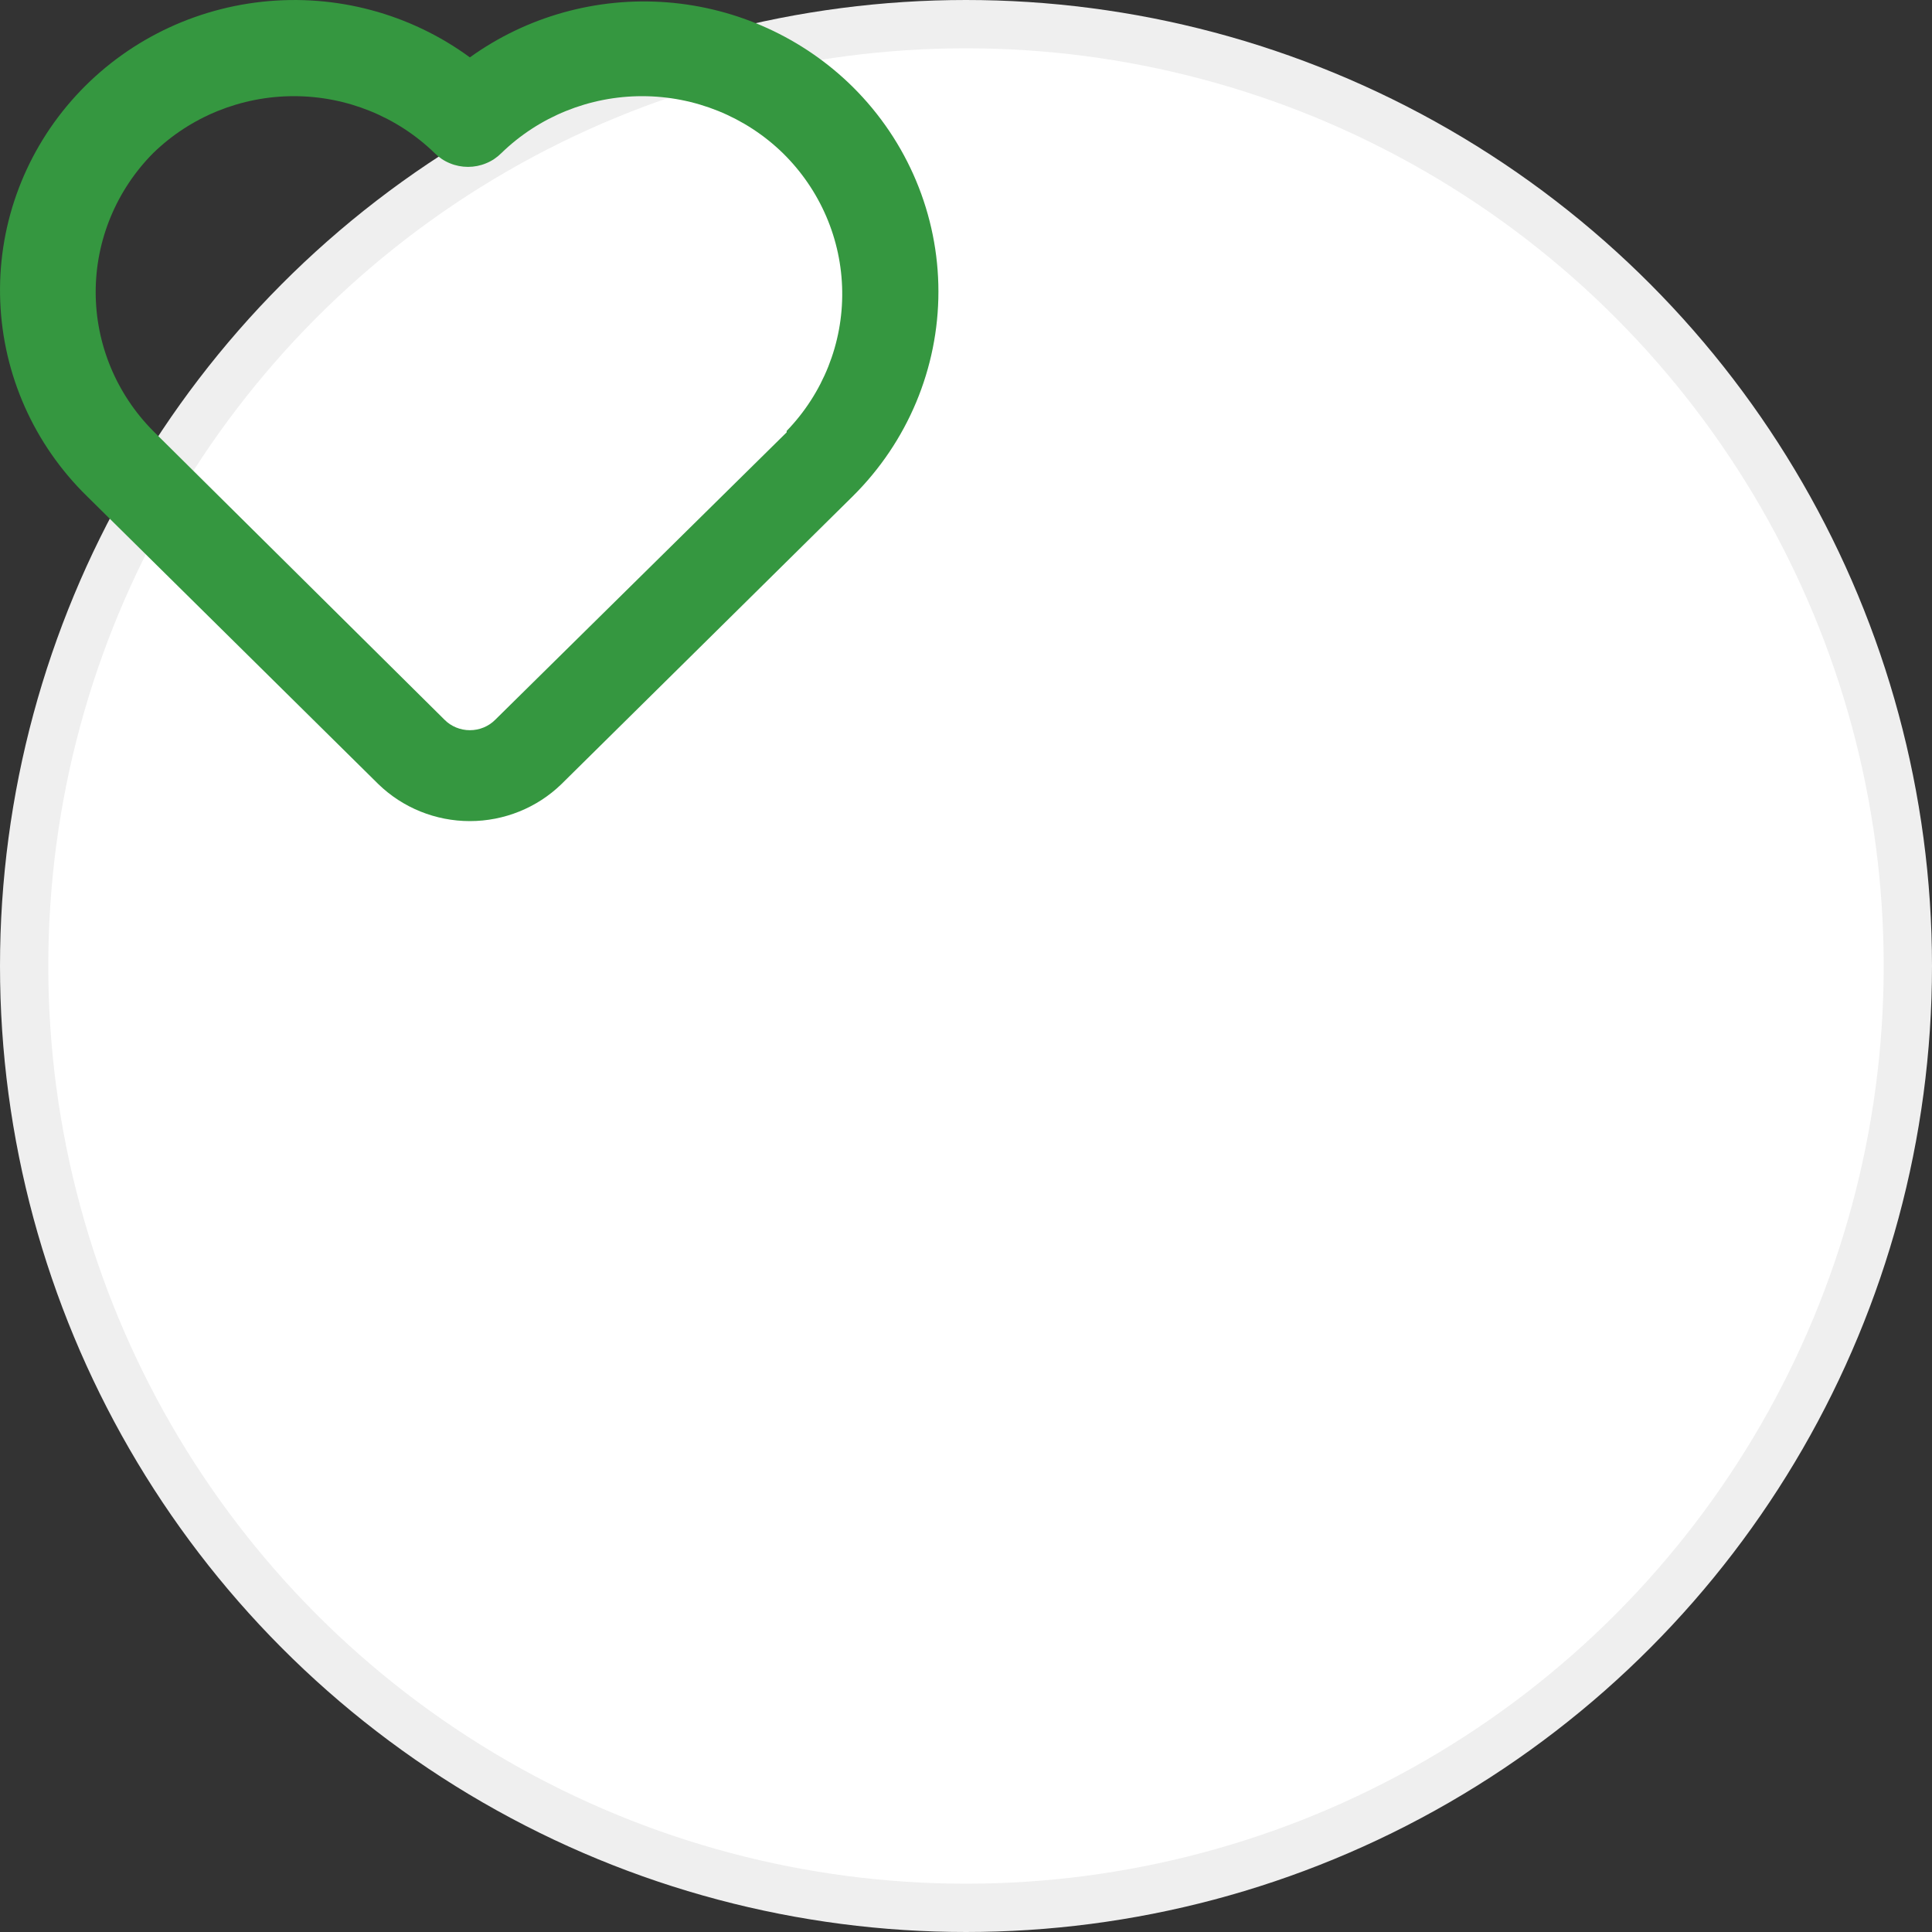 <svg width="40" height="40" viewBox="0 0 40 40" fill="none" xmlns="http://www.w3.org/2000/svg">
<rect x="0" y="0" width="40" height="40" fill="#333333" stroke="none"/>
<circle cx="20" cy="20" r="19.5" fill="white" stroke="#EFEFEF"/>
<path d="M17.657 1.801C16.627 0.782 15.262 0.161 13.808 0.048C12.354 -0.064 10.907 0.34 9.728 1.188C8.492 0.281 6.953 -0.131 5.422 0.037C3.89 0.204 2.48 0.937 1.475 2.089C0.47 3.241 -0.056 4.726 0.005 6.244C0.065 7.763 0.706 9.202 1.8 10.273L7.834 16.235C8.339 16.725 9.019 17 9.728 17C10.437 17 11.118 16.725 11.623 16.235L17.657 10.273C18.792 9.147 19.429 7.624 19.429 6.037C19.429 4.45 18.792 2.927 17.657 1.801V1.801ZM16.287 8.951L10.253 14.902C10.184 14.971 10.103 15.025 10.013 15.062C9.923 15.099 9.826 15.118 9.728 15.118C9.631 15.118 9.534 15.099 9.444 15.062C9.354 15.025 9.272 14.971 9.204 14.902L3.17 8.922C2.408 8.154 1.981 7.122 1.981 6.047C1.981 4.972 2.408 3.94 3.17 3.171C3.946 2.415 4.993 1.991 6.085 1.991C7.176 1.991 8.223 2.415 9 3.171C9.09 3.261 9.197 3.333 9.316 3.381C9.434 3.43 9.561 3.455 9.69 3.455C9.818 3.455 9.945 3.43 10.063 3.381C10.182 3.333 10.289 3.261 10.379 3.171C11.156 2.415 12.203 1.991 13.294 1.991C14.386 1.991 15.433 2.415 16.209 3.171C16.982 3.93 17.423 4.956 17.437 6.031C17.452 7.106 17.039 8.144 16.287 8.922V8.951Z" fill="#359740"/>
</svg>
